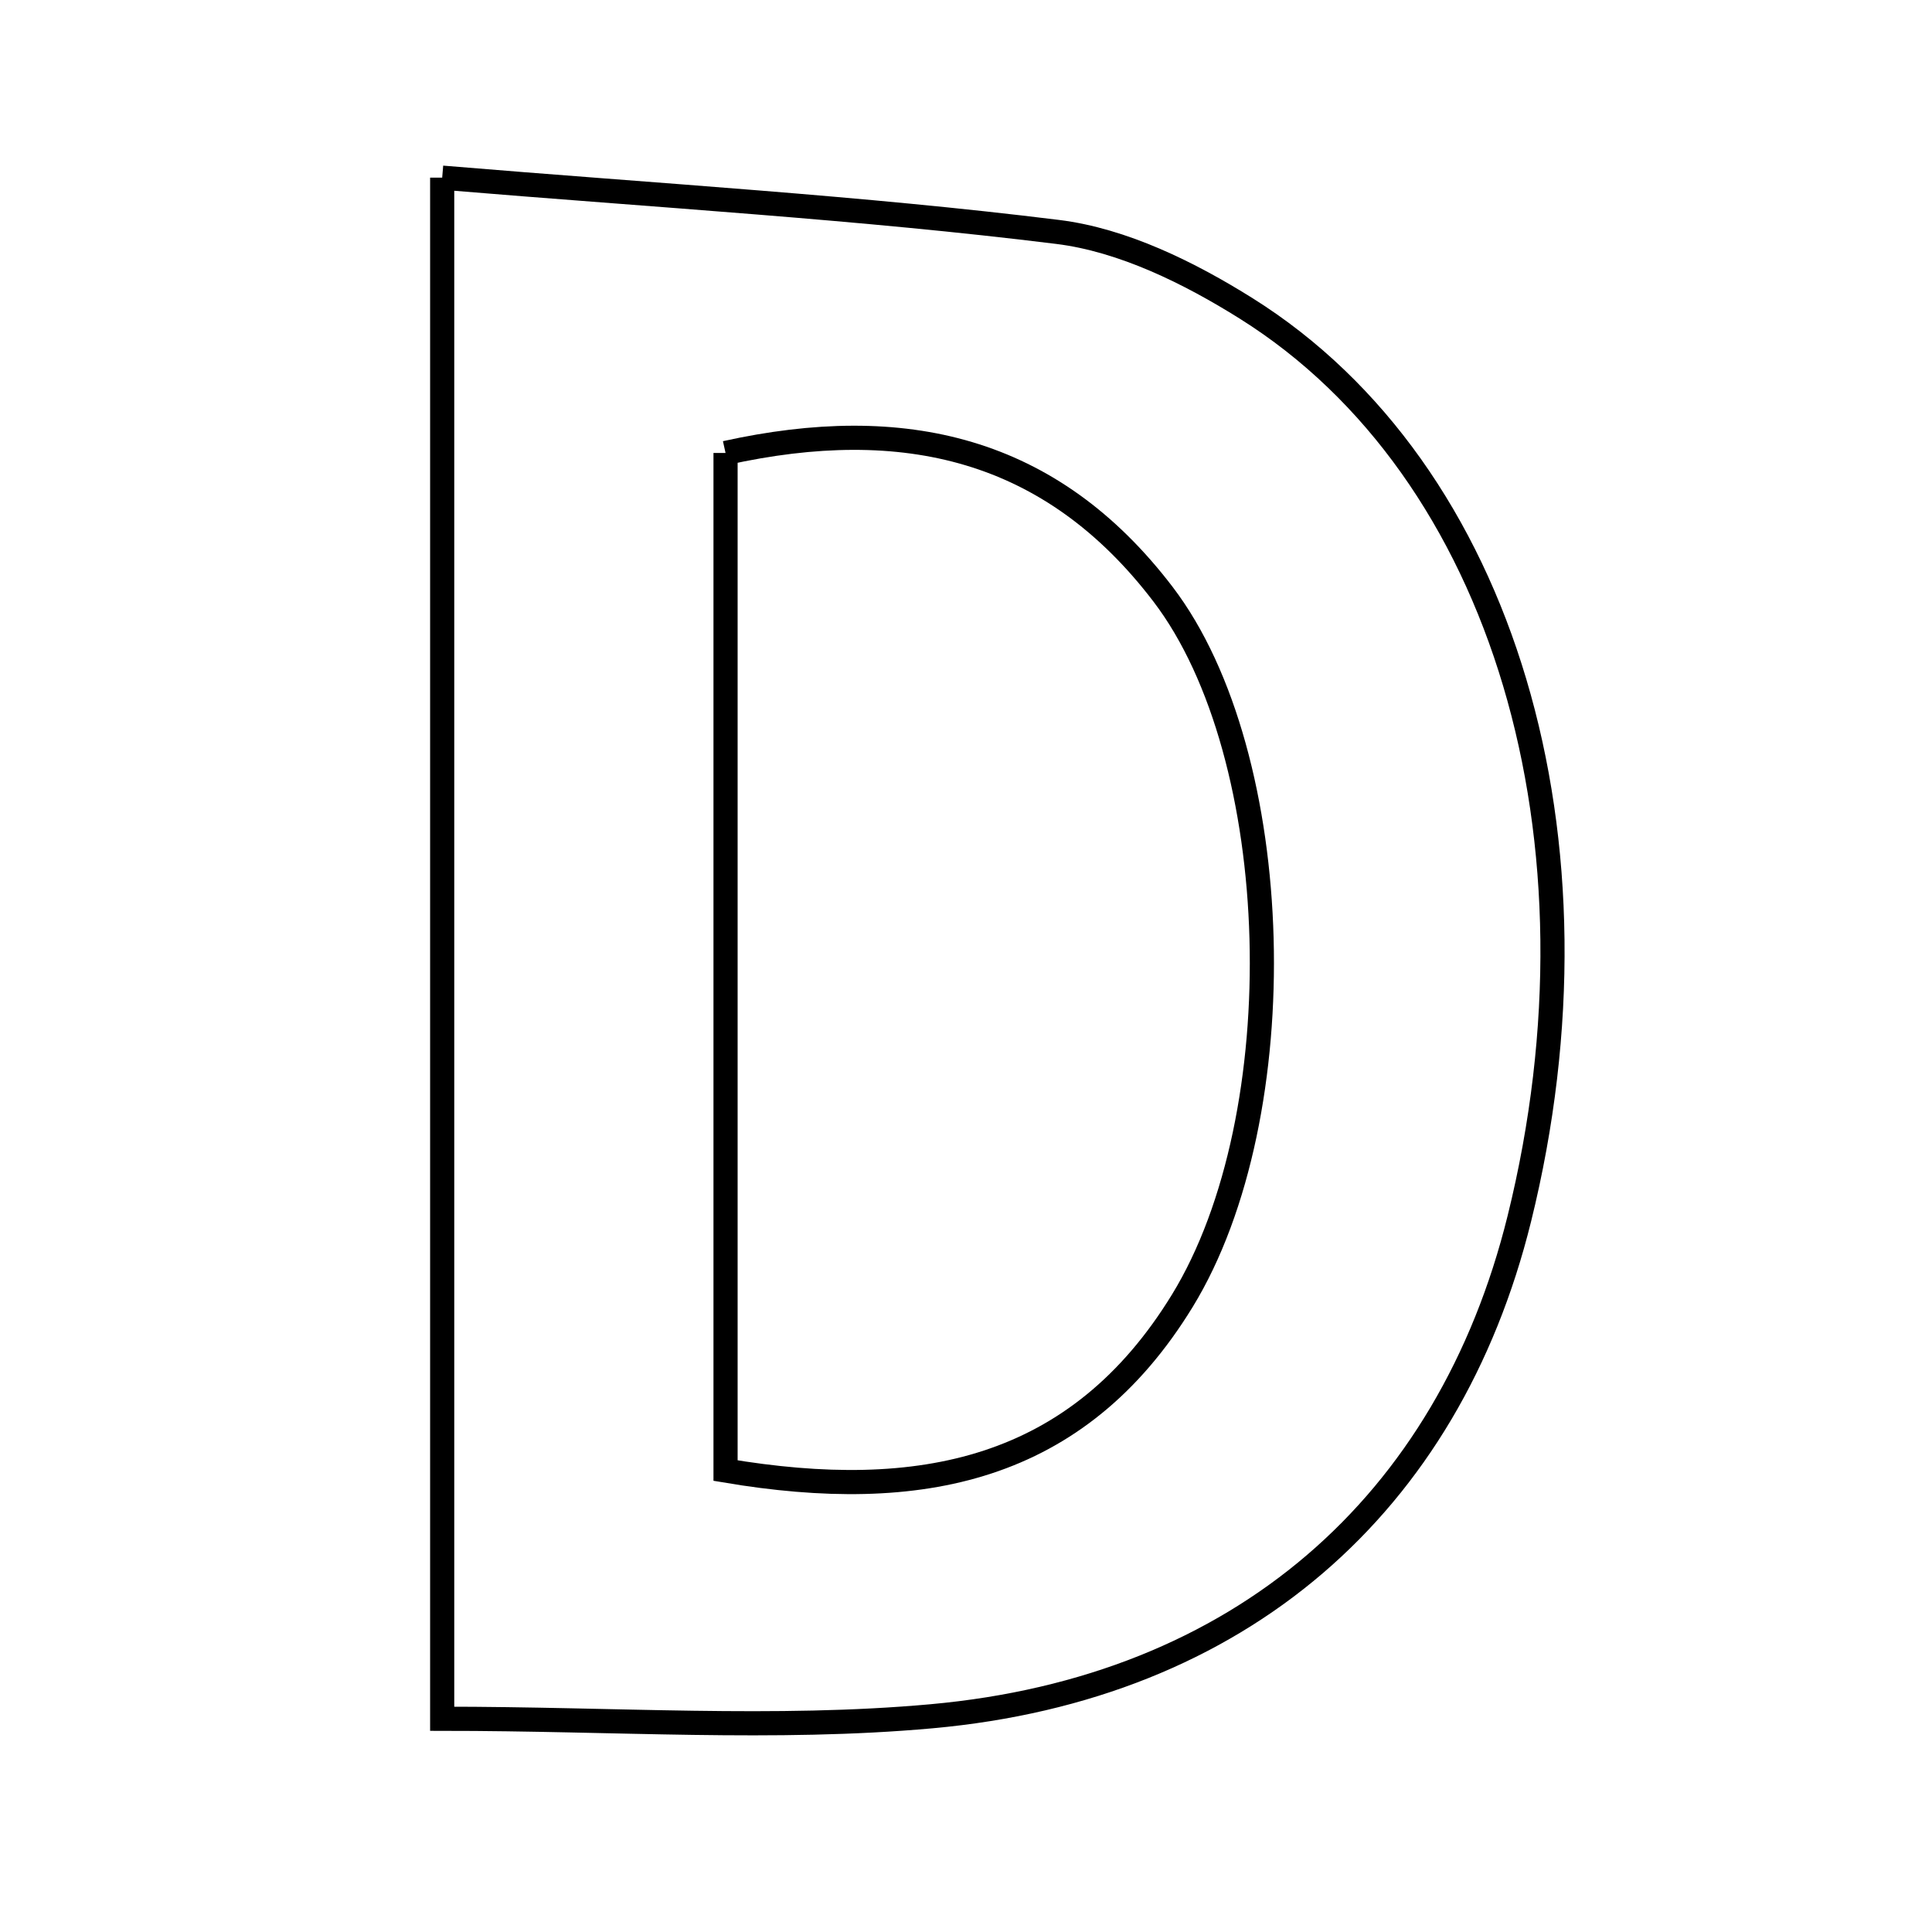 <svg xmlns="http://www.w3.org/2000/svg" viewBox="0.0 0.0 24.0 24.0" height="200px" width="200px"><path fill="none" stroke="black" stroke-width=".3" stroke-opacity="1.0"  filling="0" d="M5.493 2.207 C8.226 2.435 10.692 2.578 13.137 2.881 C13.949 2.981 14.775 3.389 15.483 3.833 C18.687 5.843 20.037 10.439 18.873 15.142 C17.994 18.693 15.407 20.973 11.573 21.32 C9.626 21.496 7.65 21.351 5.493 21.351 C5.493 15.081 5.493 8.882 5.493 2.207"></path>
<path fill="none" stroke="black" stroke-width=".3" stroke-opacity="1.0"  filling="0" d="M9.013 5.627 C11.223 5.139 13.054 5.555 14.447 7.381 C15.978 9.386 16.101 13.85 14.687 16.159 C13.388 18.279 11.431 18.676 9.013 18.268 C9.013 14.071 9.013 9.925 9.013 5.627"></path></svg>